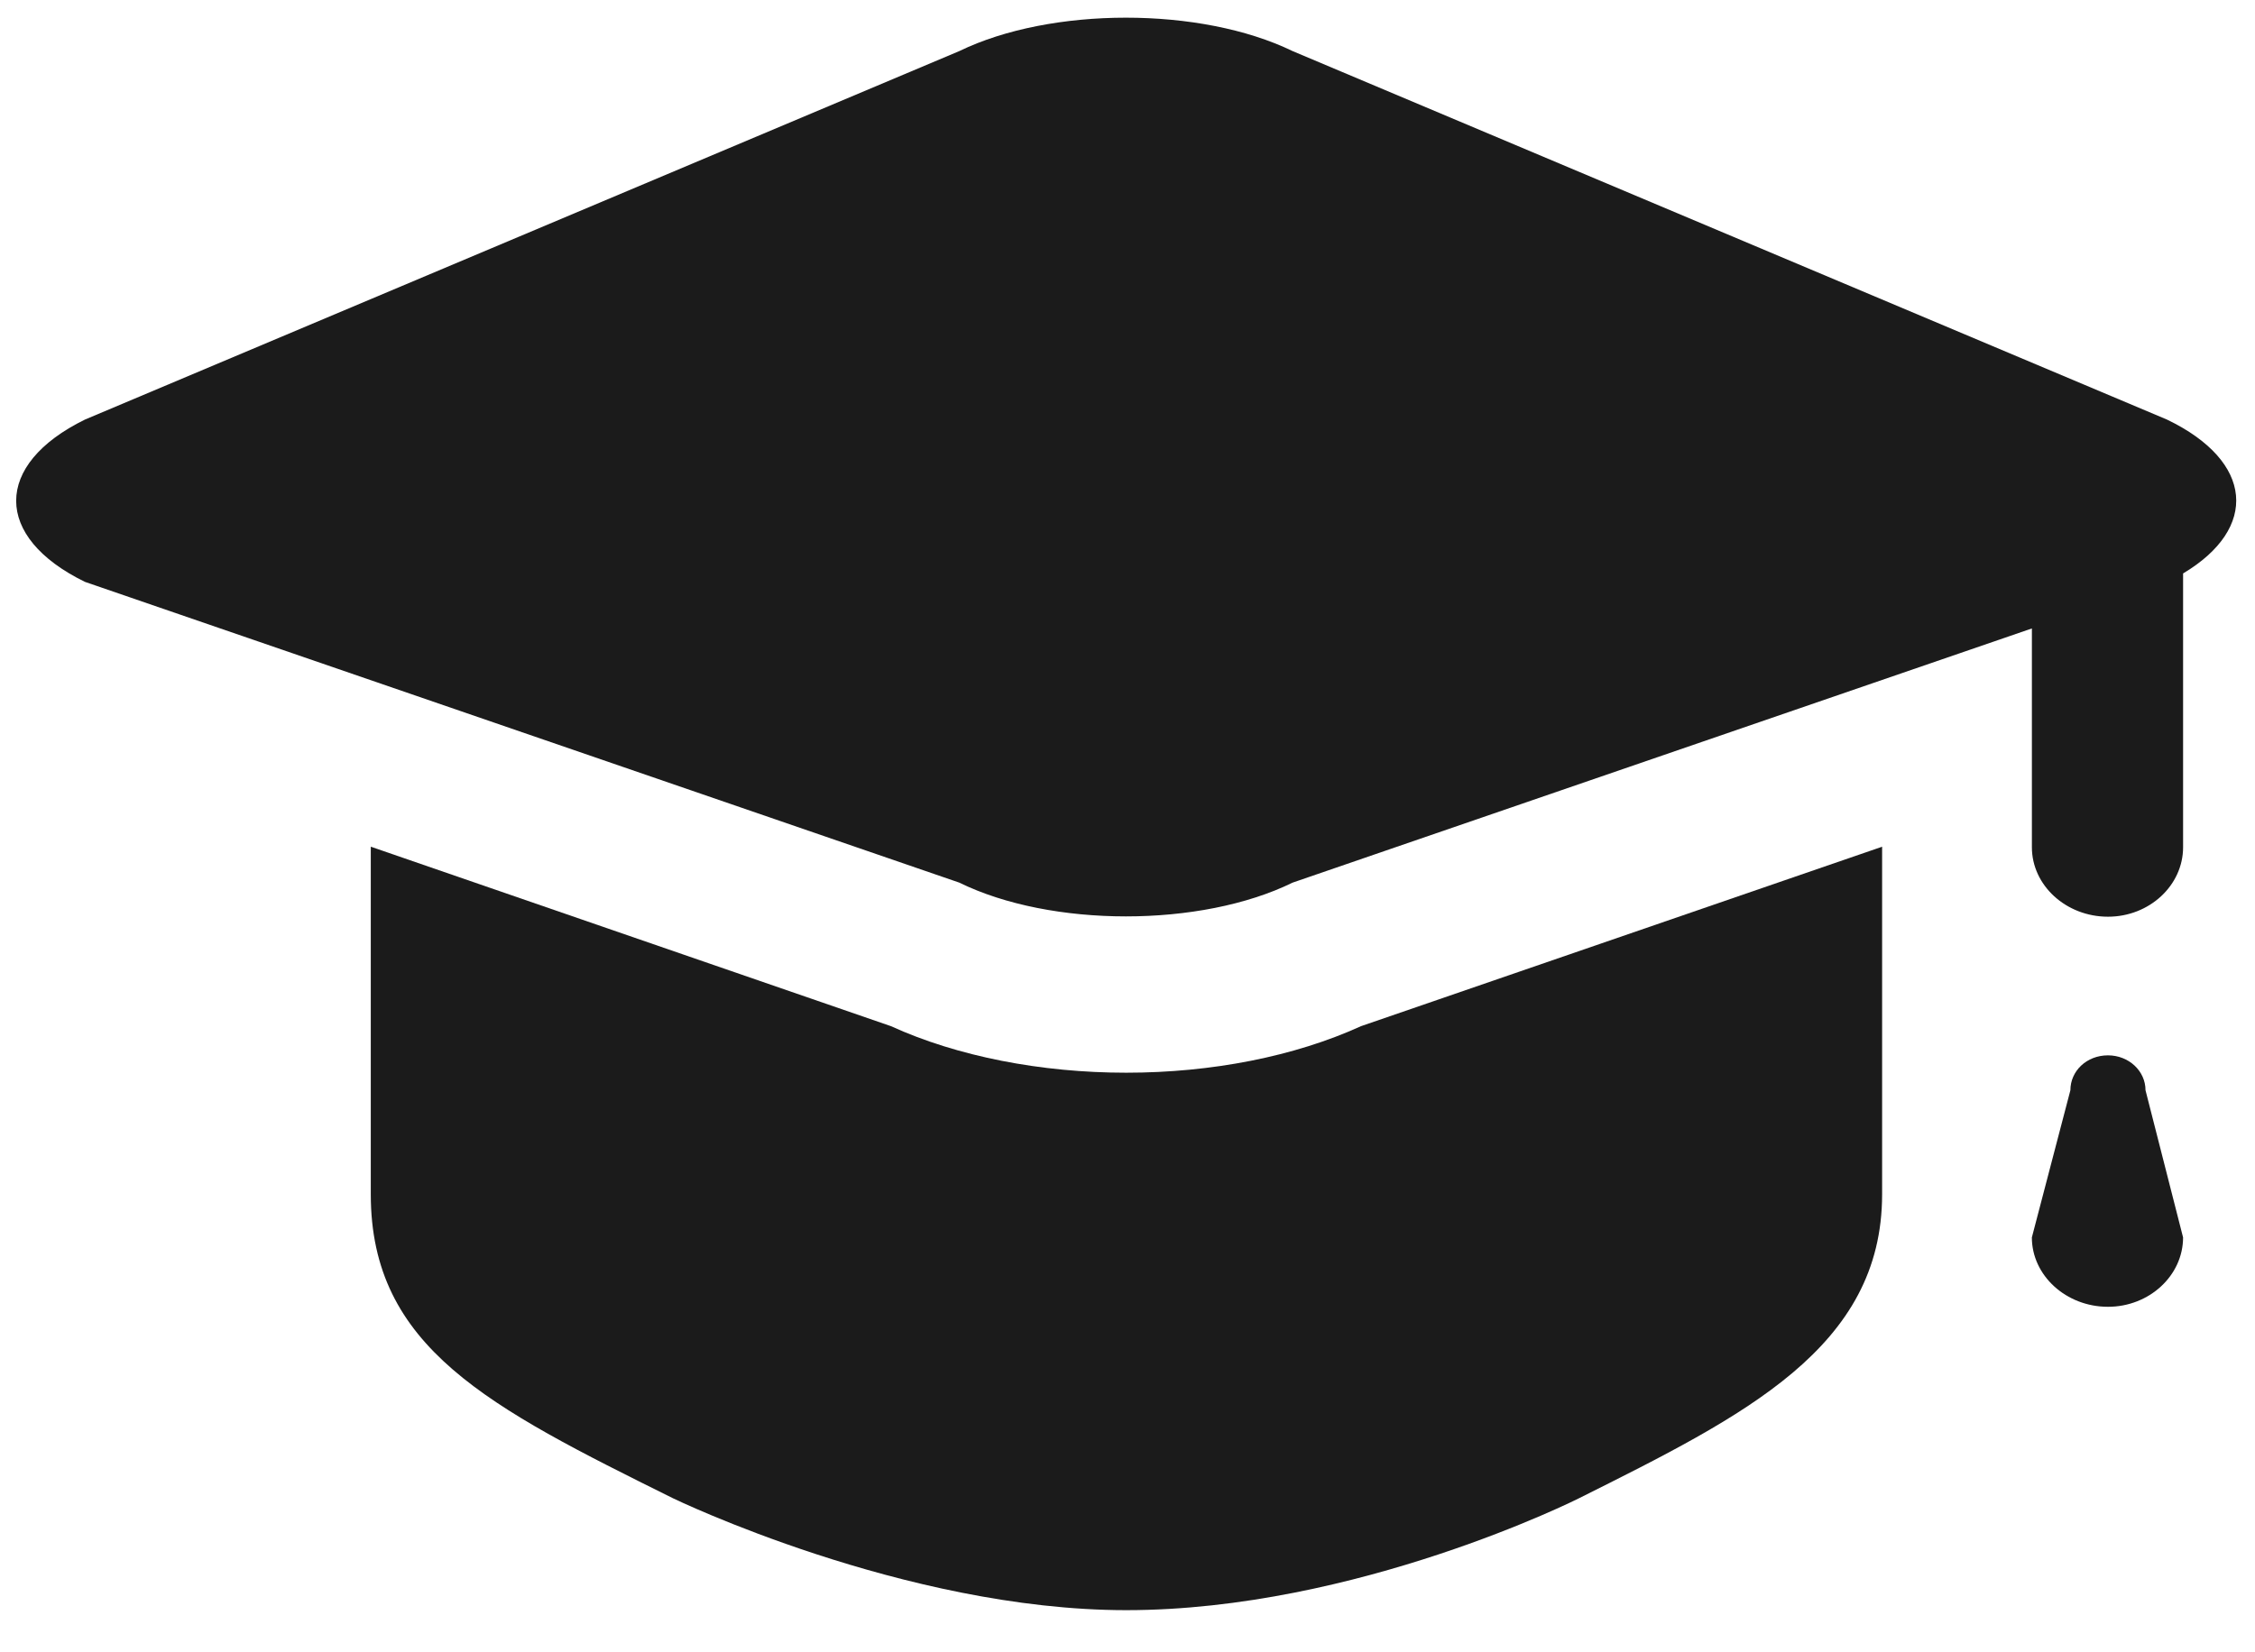 <svg xmlns="http://www.w3.org/2000/svg" width="112.833" height="82.667" viewBox="0 0 112.833 82.667"><g fill="#1B1B1B"><path d="M56.353 53.69c-4.258 0-8.447-.813-11.776-2.331l-26.024-8.981v17.395c0 7.679 5.898 10.642 15.127 15.219 0 0 11.562 5.598 22.673 5.598C67.889 80.59 79 74.993 79 74.993c8.3-4.15 15.175-7.54 15.175-15.219V42.379L68.103 51.36c-3.329 1.517-7.47 2.33-11.75 2.33z"/><path d="M108.426 20.999L64.678 2.557c-4.591-2.23-12.085-2.23-16.677 0L4.253 20.999c-4.592 2.248-4.592 5.888 0 8.125l43.748 15.052c4.592 2.254 12.086 2.254 16.677 0l36.991-12.722v10.949c0 1.916 1.713 3.479 3.808 3.479 2.068 0 3.758-1.563 3.758-3.479V28.701c3.781-2.254 3.545-5.609-.809-7.702zM109.234 61.934c0 1.907-1.689 3.472-3.758 3.472-2.094 0-3.808-1.565-3.808-3.472l1.928-7.368c0-.96.81-1.745 1.88-1.745 1.044 0 1.878.784 1.878 1.745l1.88 7.368z"/></g></svg>